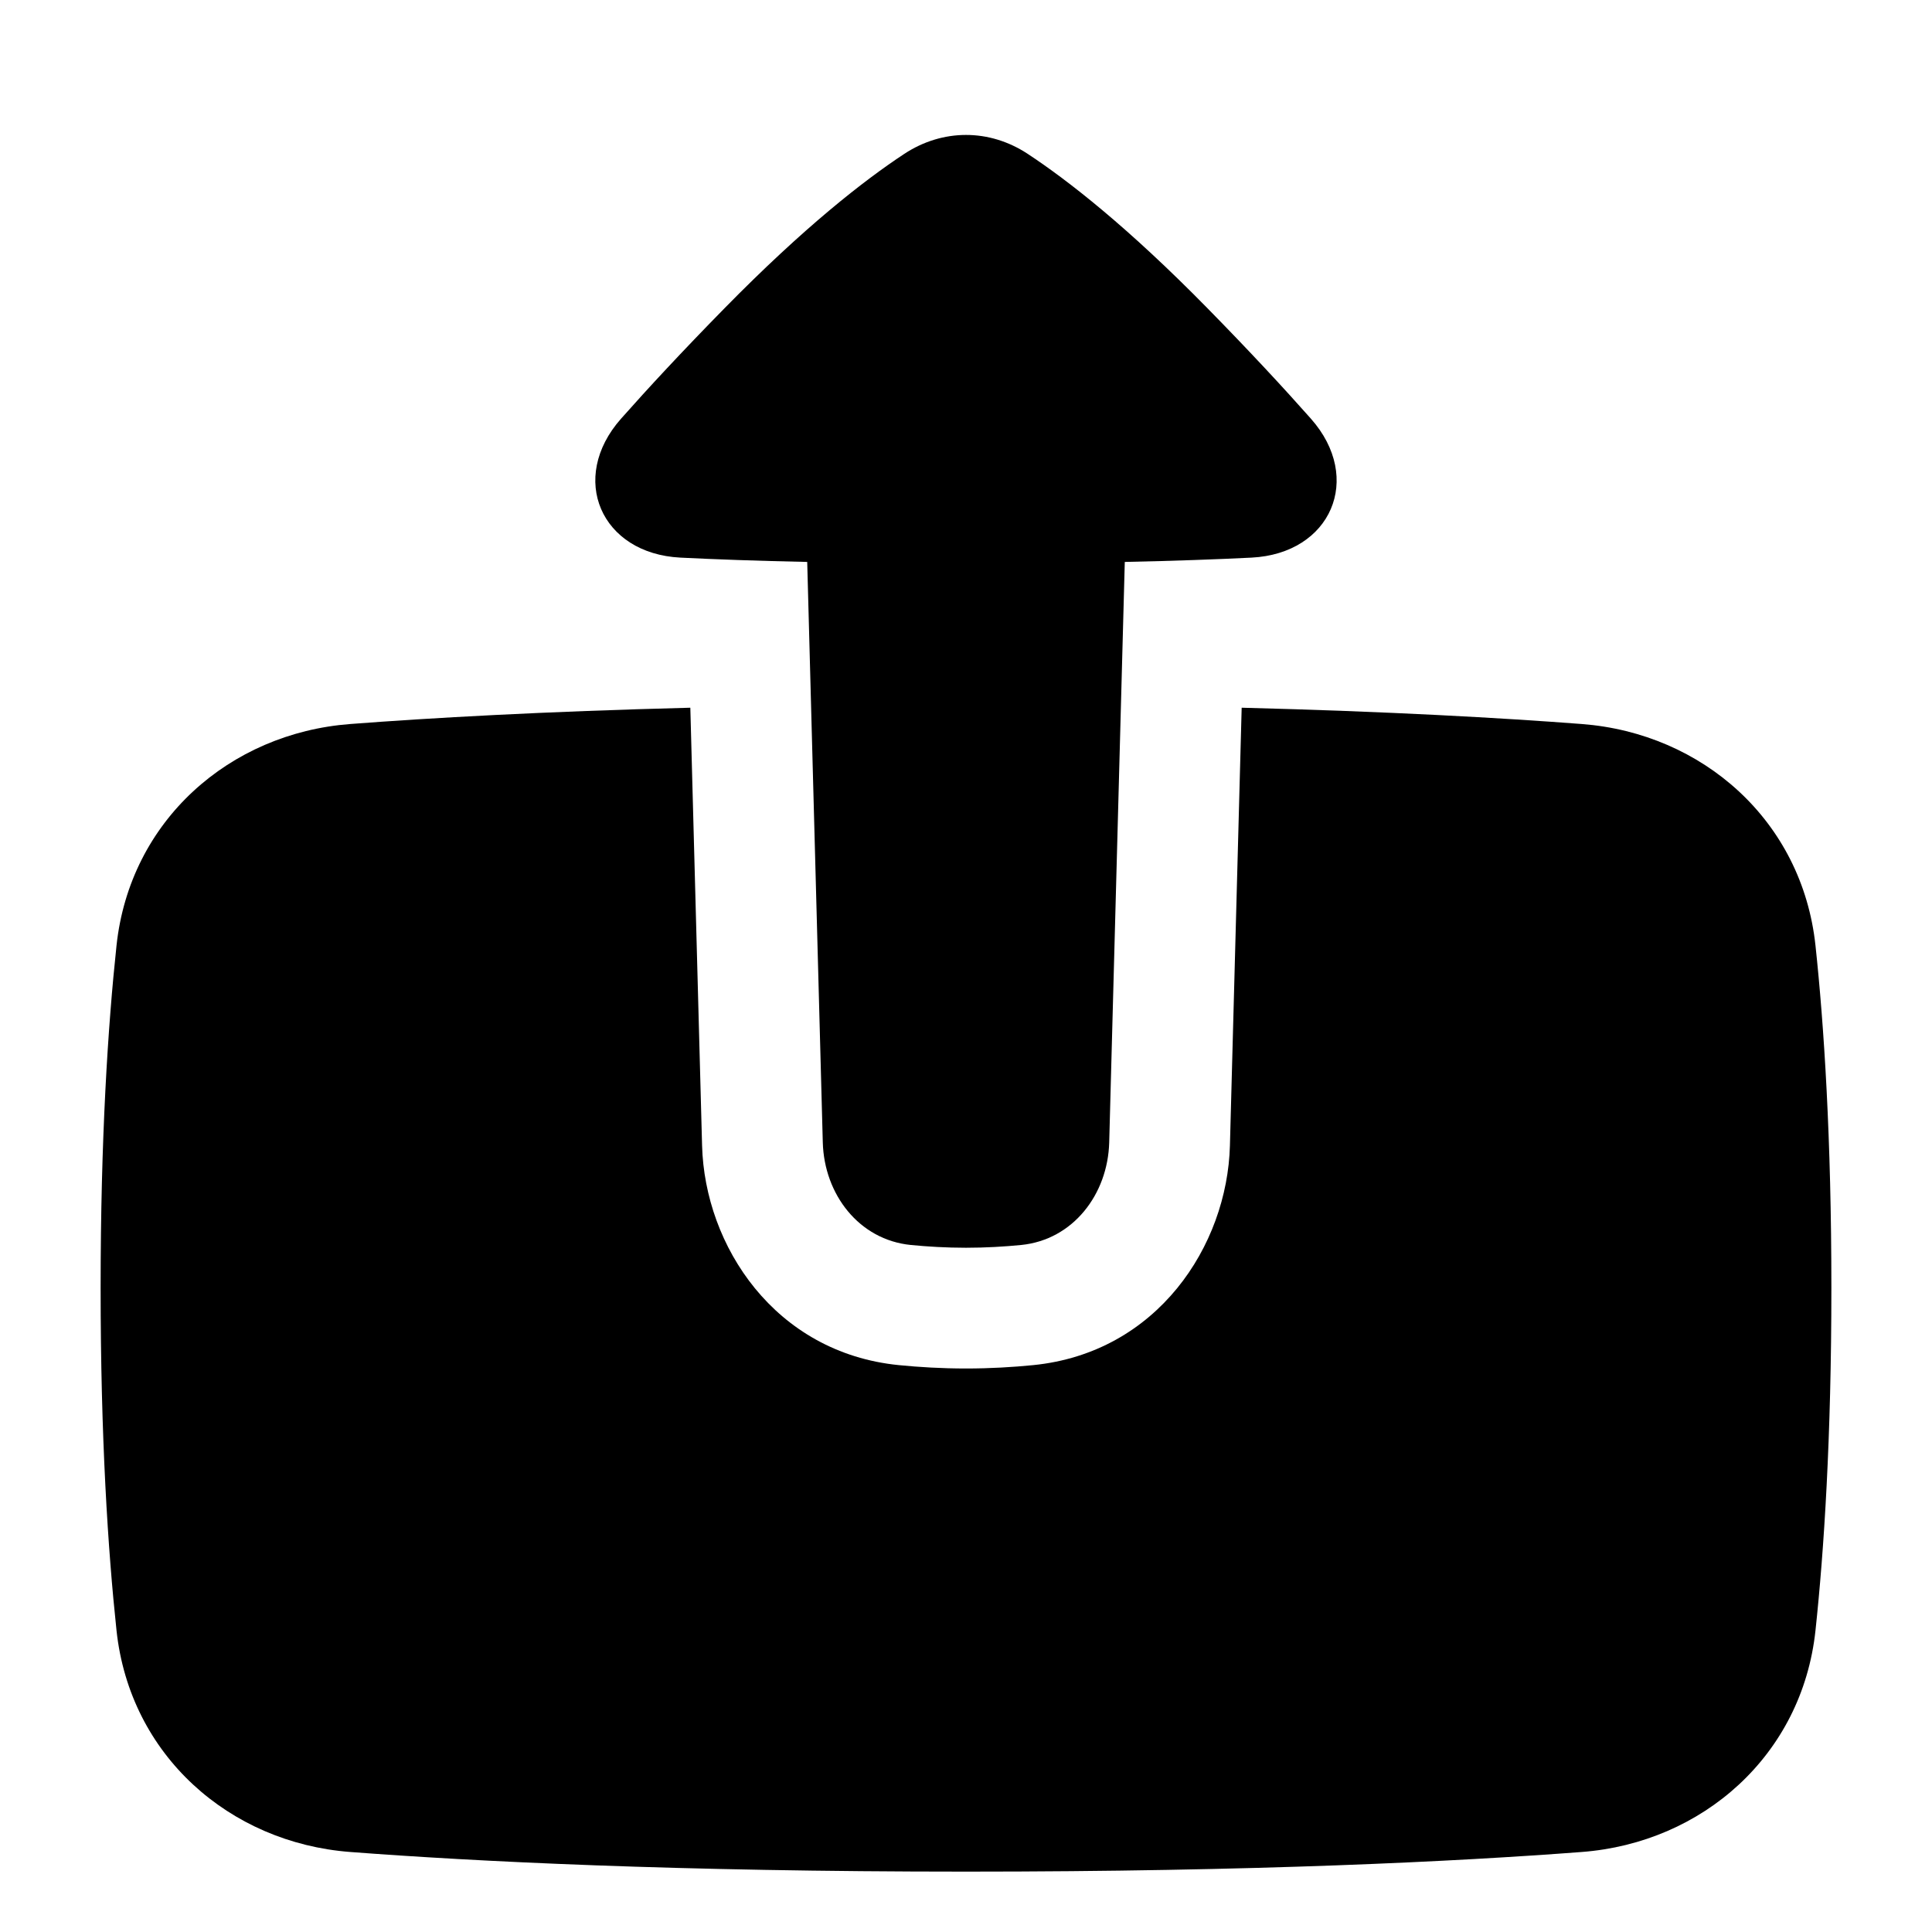<svg xmlns="http://www.w3.org/2000/svg" fill="none" viewBox="0 0 48 48"><path fill="currentColor" d="M17.151 17.583L17.443 28.462C17.51 30.952 19.248 33.608 22.329 33.916C22.833 33.966 23.396 34 24 34C24.605 34 25.167 33.966 25.671 33.916C28.752 33.608 30.49 30.952 30.557 28.463L30.849 17.583C34.517 17.677 37.306 17.836 39.299 17.988C42.296 18.216 44.773 20.388 45.105 23.49C45.318 25.484 45.5 28.277 45.5 32C45.5 35.723 45.318 38.516 45.105 40.51C44.773 43.611 42.296 45.784 39.299 46.012C36.212 46.247 31.217 46.5 24 46.5C16.783 46.5 11.788 46.247 8.701 46.012C5.704 45.784 3.227 43.611 2.895 40.51C2.682 38.516 2.5 35.723 2.5 32C2.5 28.277 2.682 25.484 2.895 23.49C3.227 20.388 5.704 18.216 8.701 17.988C10.694 17.836 13.483 17.677 17.151 17.583Z"></path><path fill="currentColor" d="M15.429 10.403C14.118 11.884 14.93 13.755 16.905 13.854C17.769 13.897 18.808 13.935 20.055 13.961L20.442 28.382C20.477 29.674 21.341 30.802 22.627 30.931C23.044 30.972 23.507 31 24 31C24.493 31 24.956 30.972 25.373 30.931C26.659 30.802 27.523 29.674 27.558 28.383L27.945 13.961C29.191 13.935 30.23 13.897 31.093 13.854C33.069 13.755 33.881 11.883 32.569 10.402C31.896 9.642 31.052 8.731 30 7.659C28.023 5.644 26.535 4.483 25.535 3.824C24.582 3.195 23.418 3.196 22.465 3.824C21.465 4.483 19.977 5.644 18 7.659C16.948 8.731 16.103 9.642 15.429 10.403Z"></path></svg>